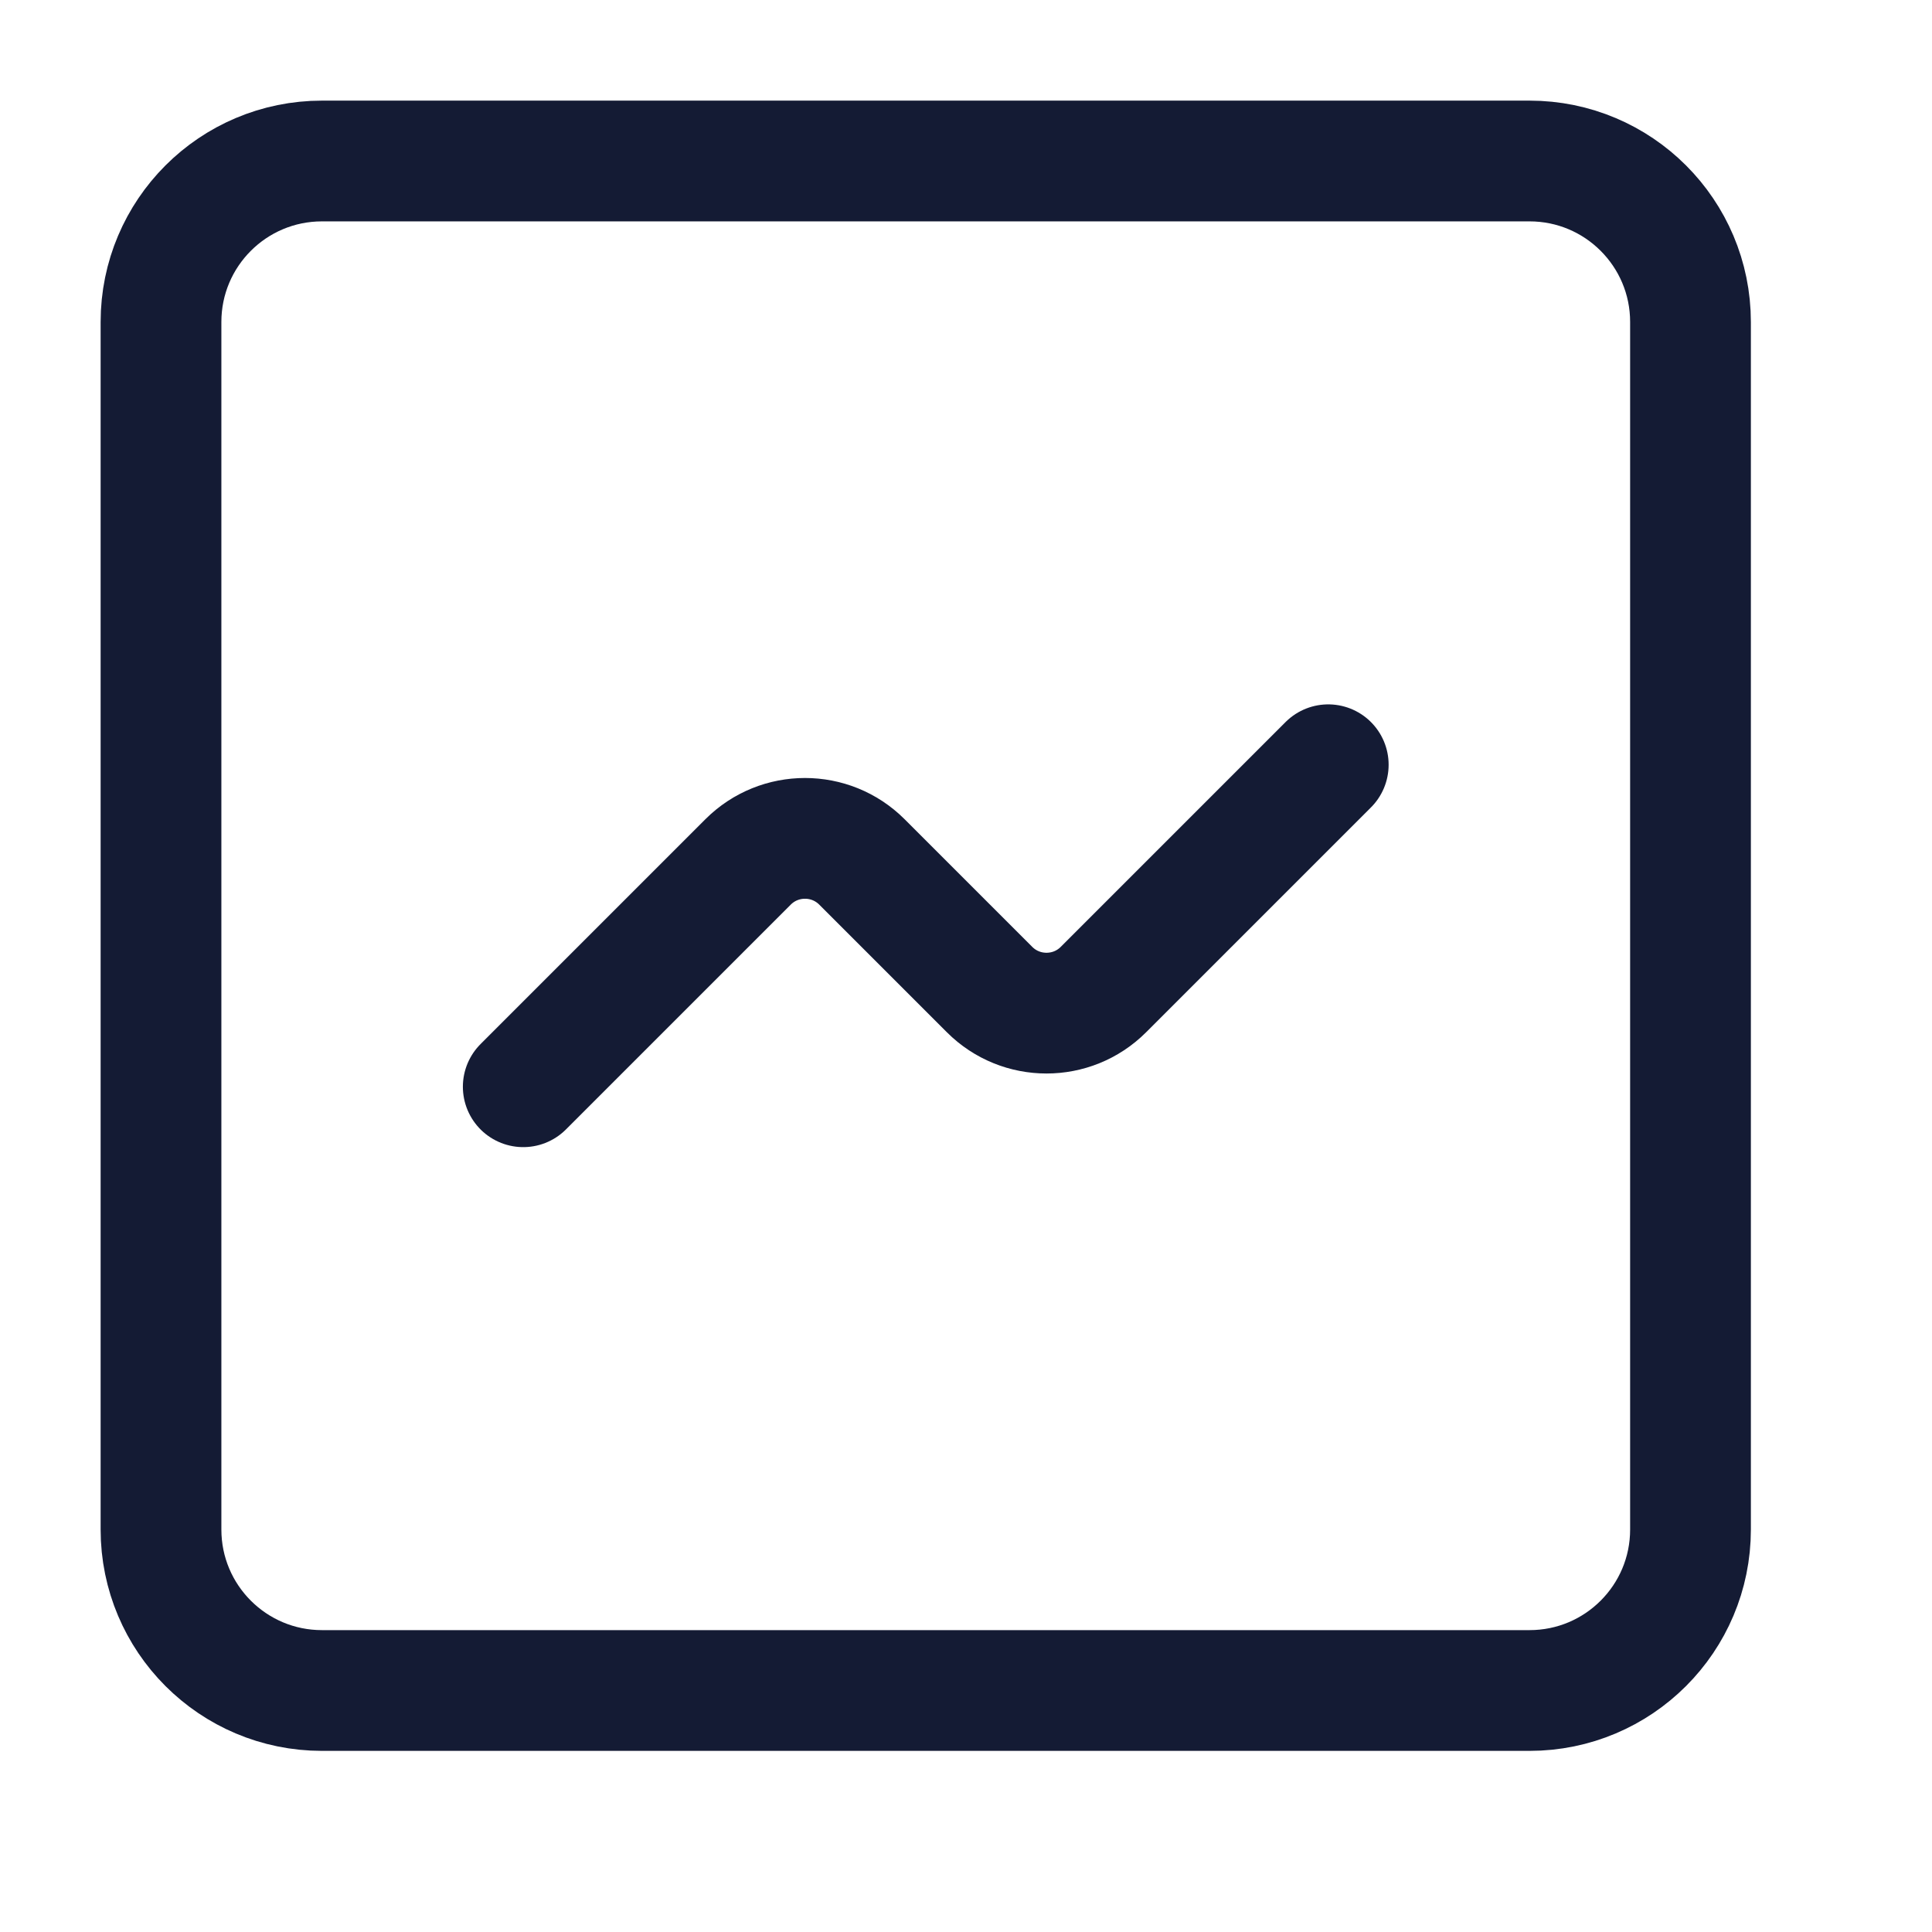 <svg width="24" height="24" viewBox="0 0 24 24" fill="none" xmlns="http://www.w3.org/2000/svg">
<path d="M6.5 13.5L9.293 10.707C9.683 10.317 10.317 10.317 10.707 10.707L12.293 12.293C12.683 12.683 13.317 12.683 13.707 12.293L16.5 9.5" stroke="#141B34" stroke-width="1.5" stroke-linecap="round" stroke-linejoin="round"/>
<path d="M21 4V19C21 20.105 20.105 21 19 21H4C2.895 21 2 20.105 2 19V4C2 2.895 2.895 2 4 2H19C20.105 2 21 2.895 21 4Z" stroke="#141B34" stroke-width="1.5" stroke-linejoin="round"/>
</svg>
